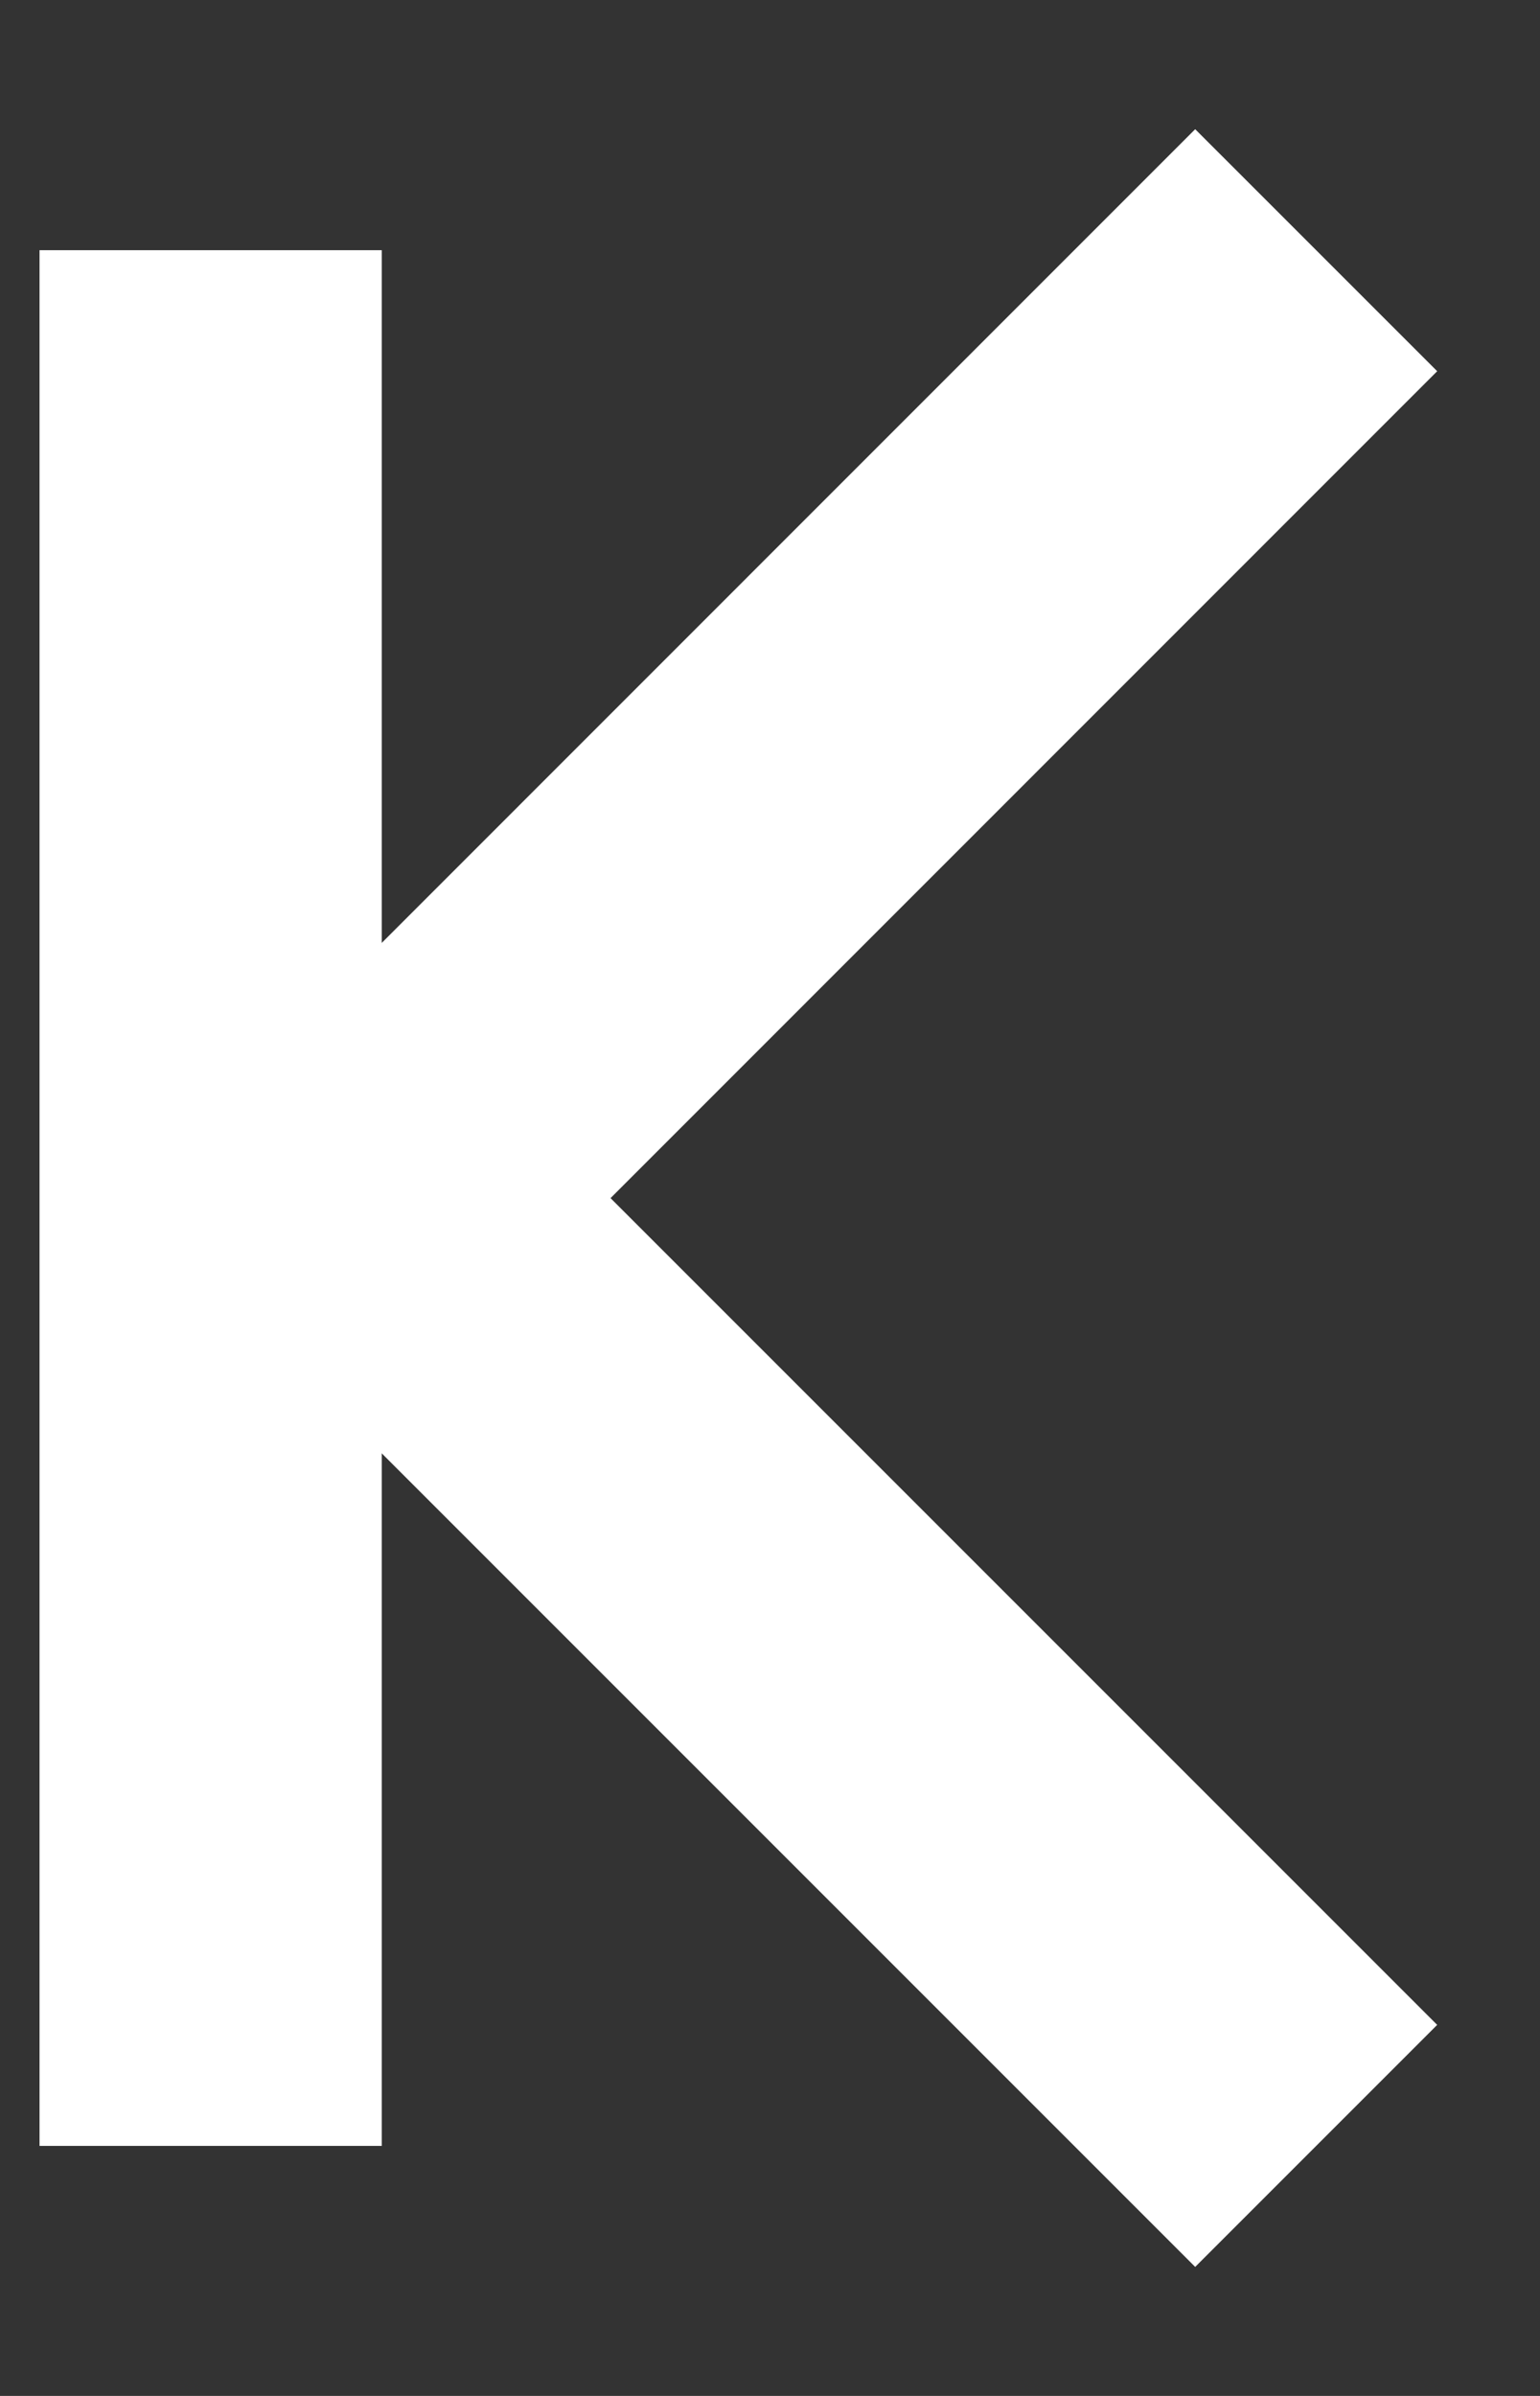 <svg width="9" height="14" viewBox="0 0 9 14" fill="none" xmlns="http://www.w3.org/2000/svg">
<rect x="0" y="0" width="9" height="14" fill="#333333" stroke="none"/>
<path d="M1.231 1.462L1.231 12.539" stroke="white" stroke-width="2"/>
<path d="M7.692 1.462L2.154 7.001L7.692 12.539" stroke="white" stroke-width="2"/>
</svg>

